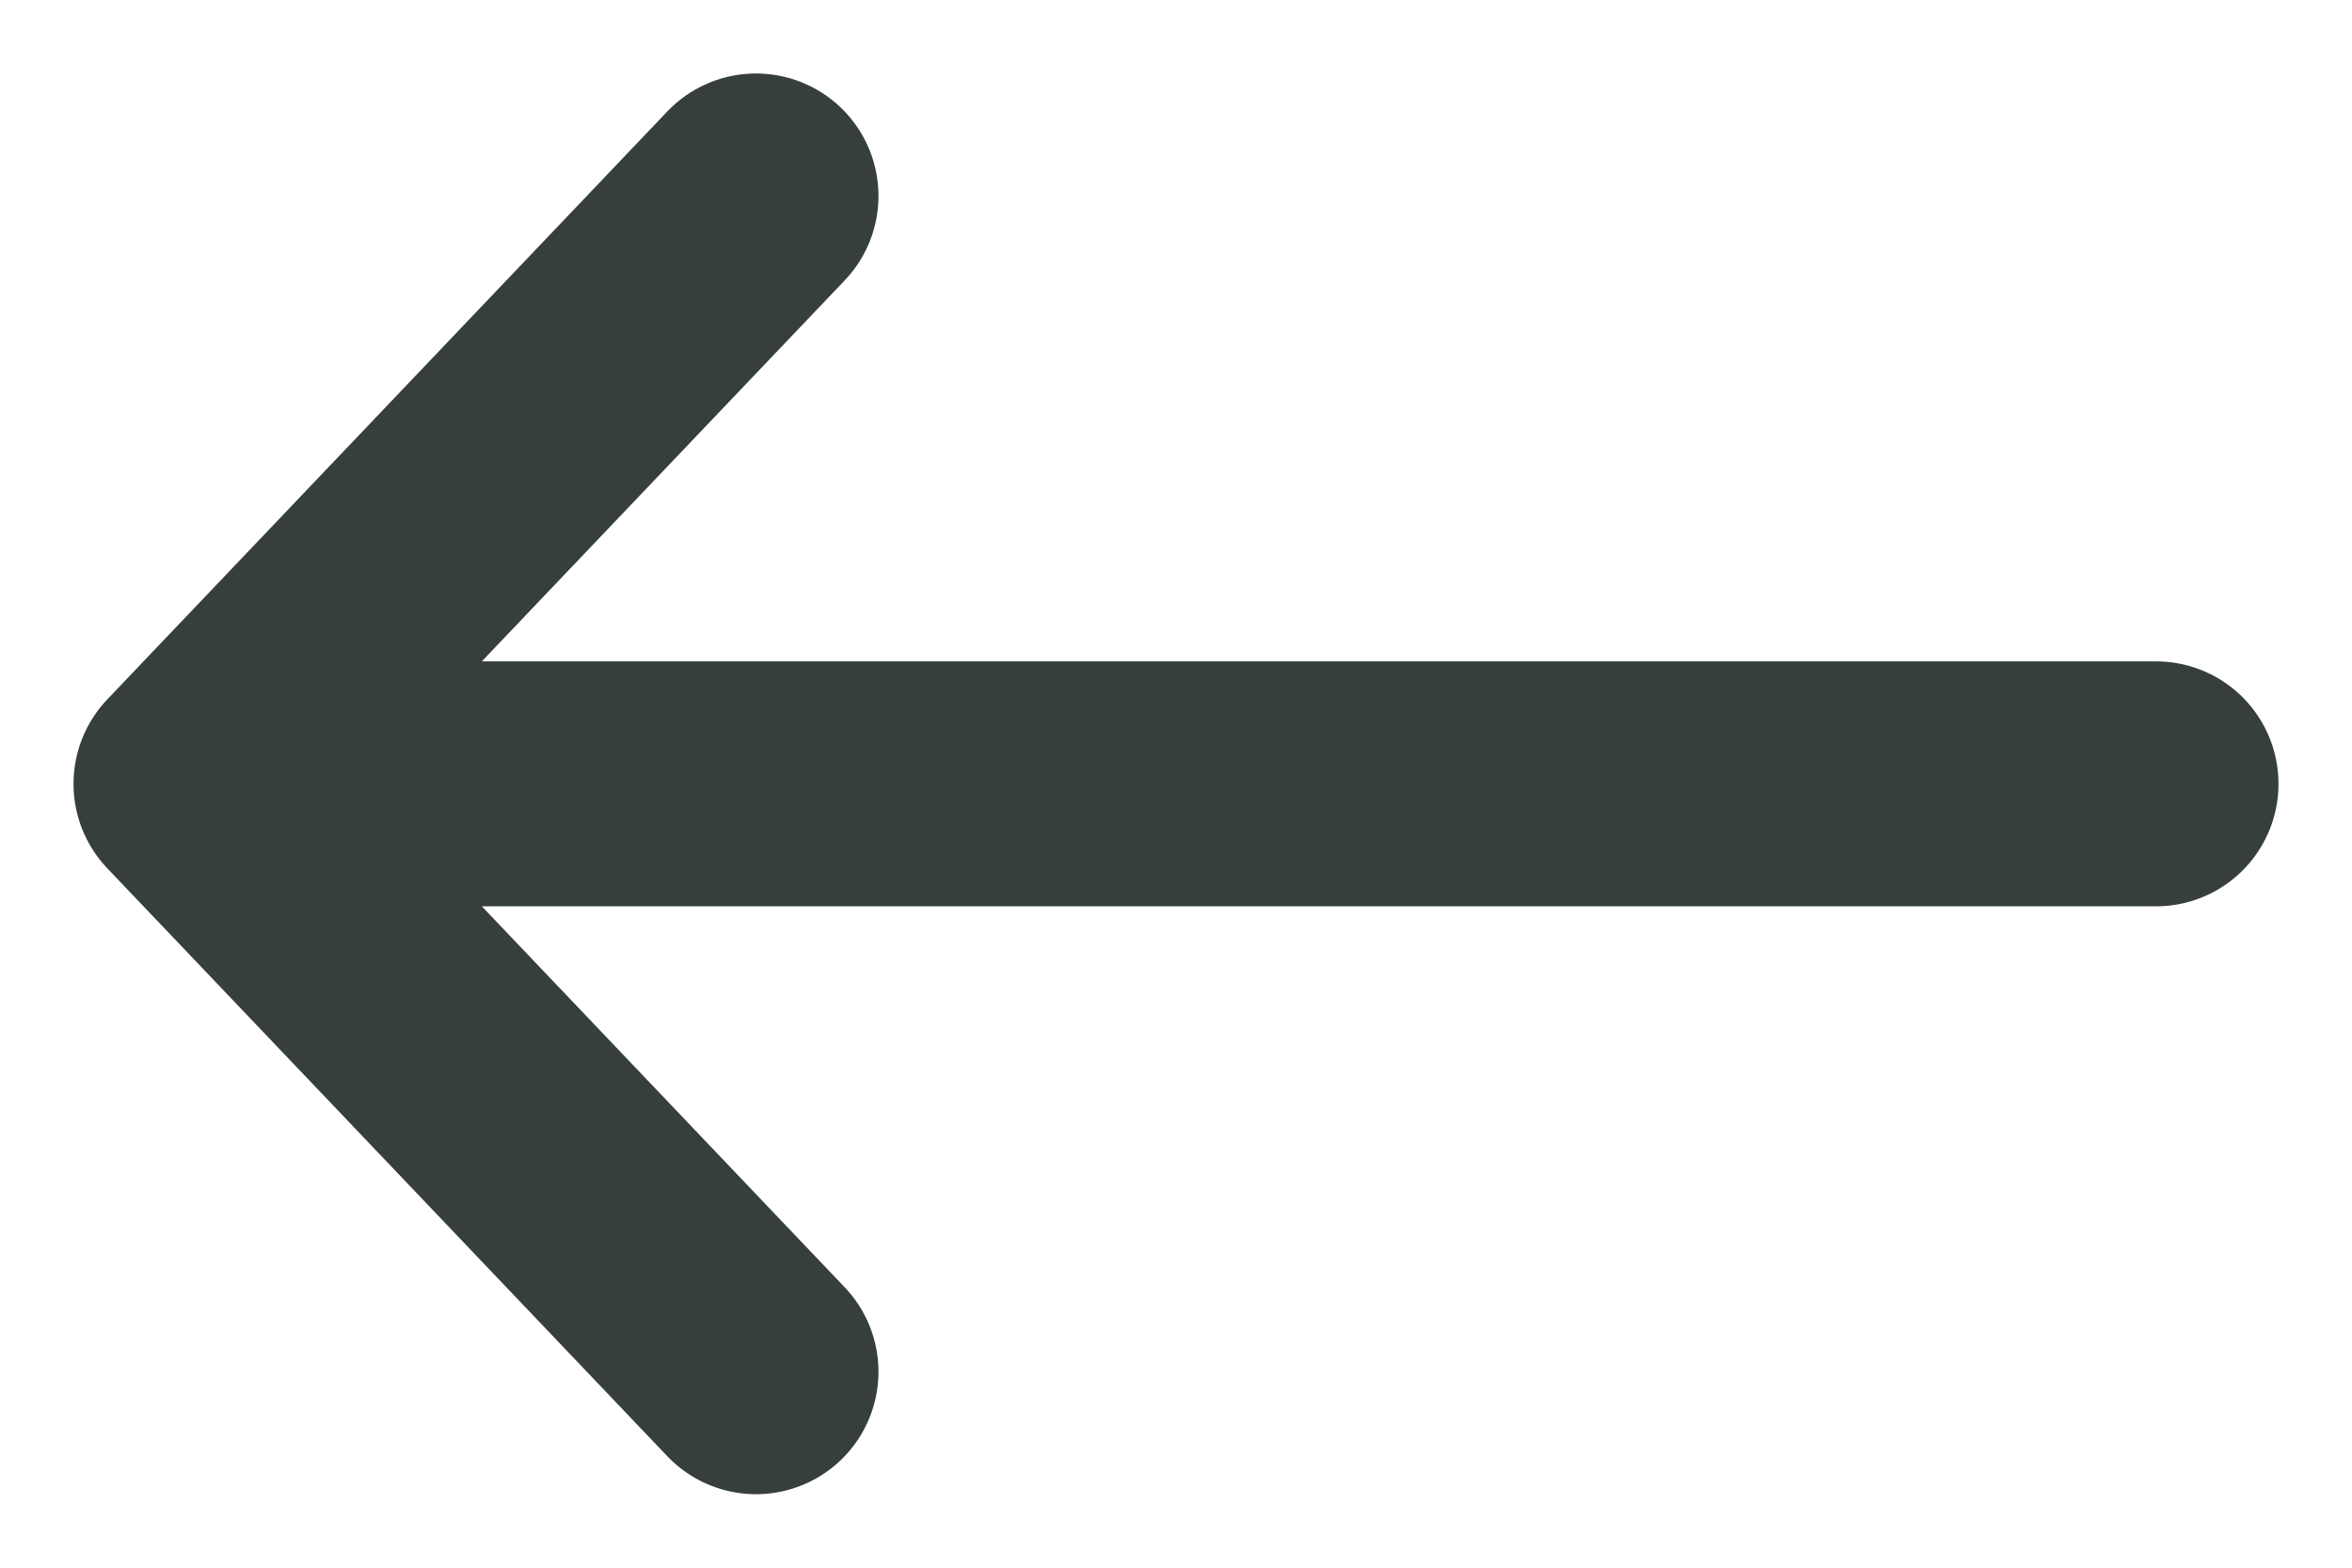 <svg width="24" height="16" viewBox="0 0 24 16" fill="none" xmlns="http://www.w3.org/2000/svg">
<path d="M22 8L2 8M2 8L7.714 14M2 8L7.714 2" stroke="#060F0A" stroke-opacity="0.8" stroke-width="2.5" stroke-linecap="round" stroke-linejoin="round"/>
</svg>
